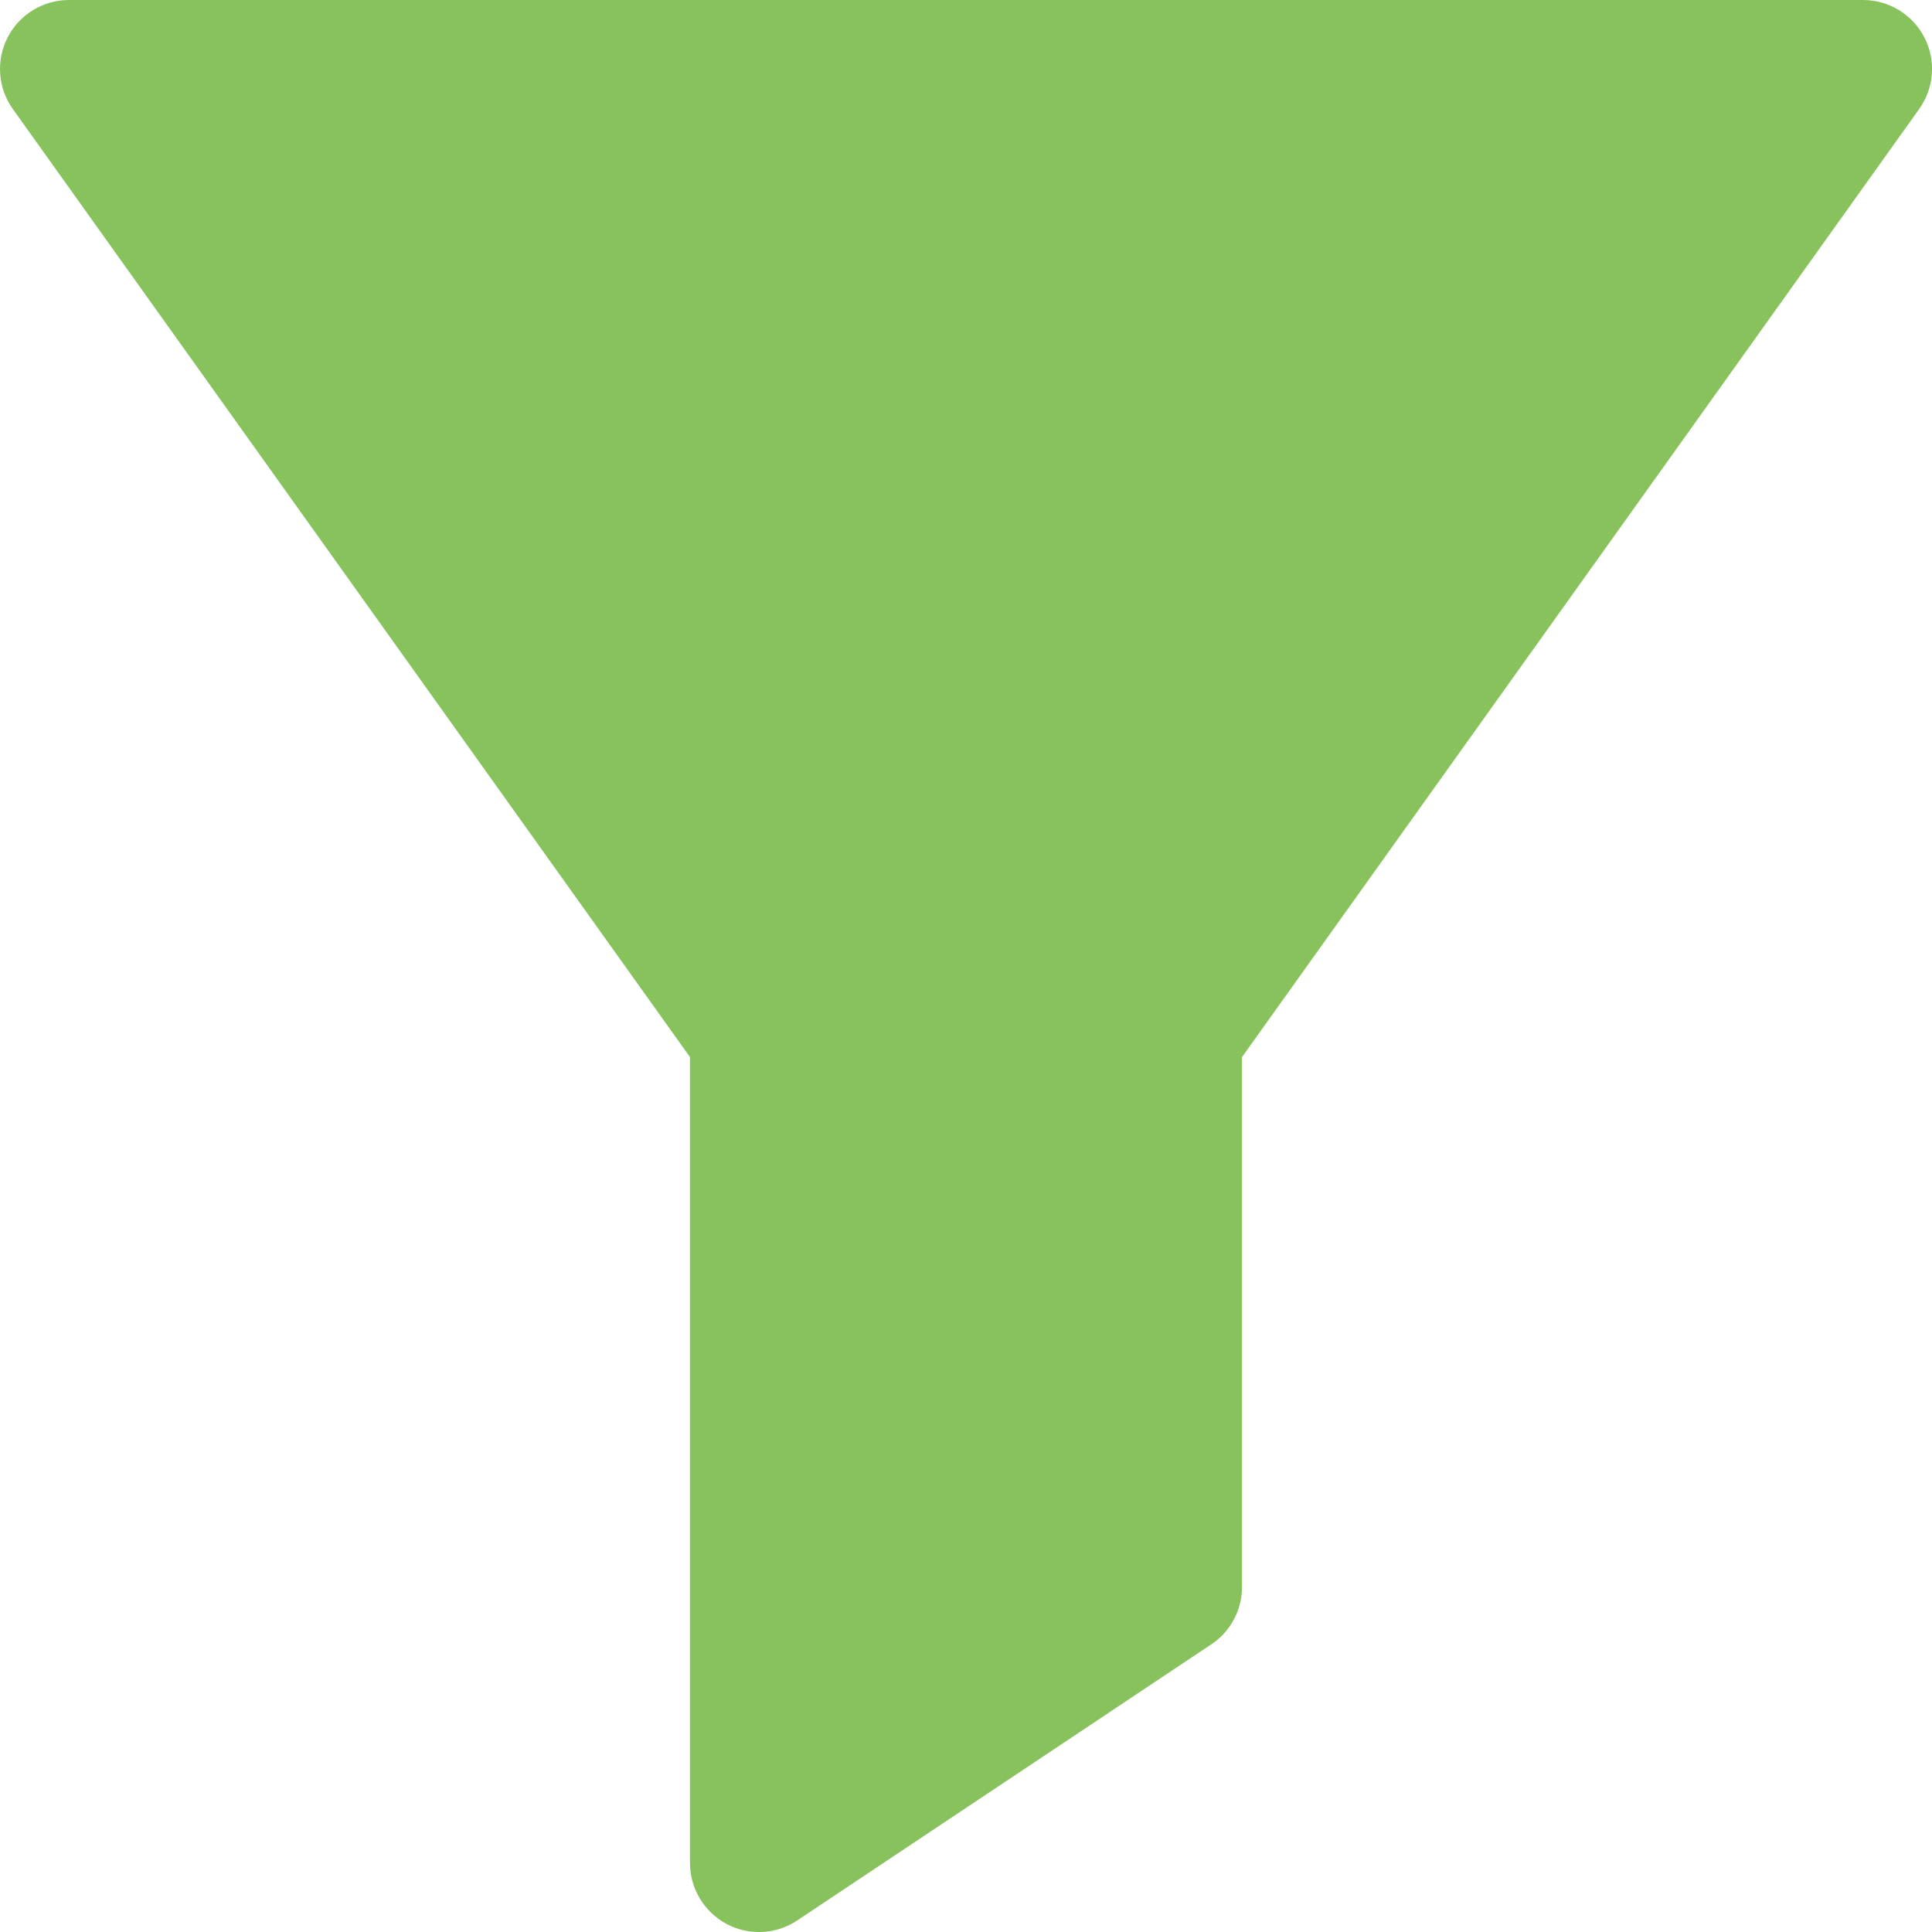 <svg width="15" height="15" viewBox="0 0 15 15" fill="none" xmlns="http://www.w3.org/2000/svg">
<path fill-rule="evenodd" clip-rule="evenodd" d="M0.536 0C0.335 0 0.151 0.112 0.059 0.291C-0.032 0.469 -0.017 0.684 0.1 0.847L5.357 8.207V14.464C5.357 14.662 5.466 14.843 5.64 14.937C5.814 15.03 6.026 15.02 6.19 14.91L9.404 12.767C9.553 12.668 9.643 12.501 9.643 12.321V8.207L14.9 0.847C15.017 0.684 15.033 0.469 14.941 0.291C14.849 0.112 14.665 0 14.464 0H0.536Z" fill="#87C25C"/>
</svg>
